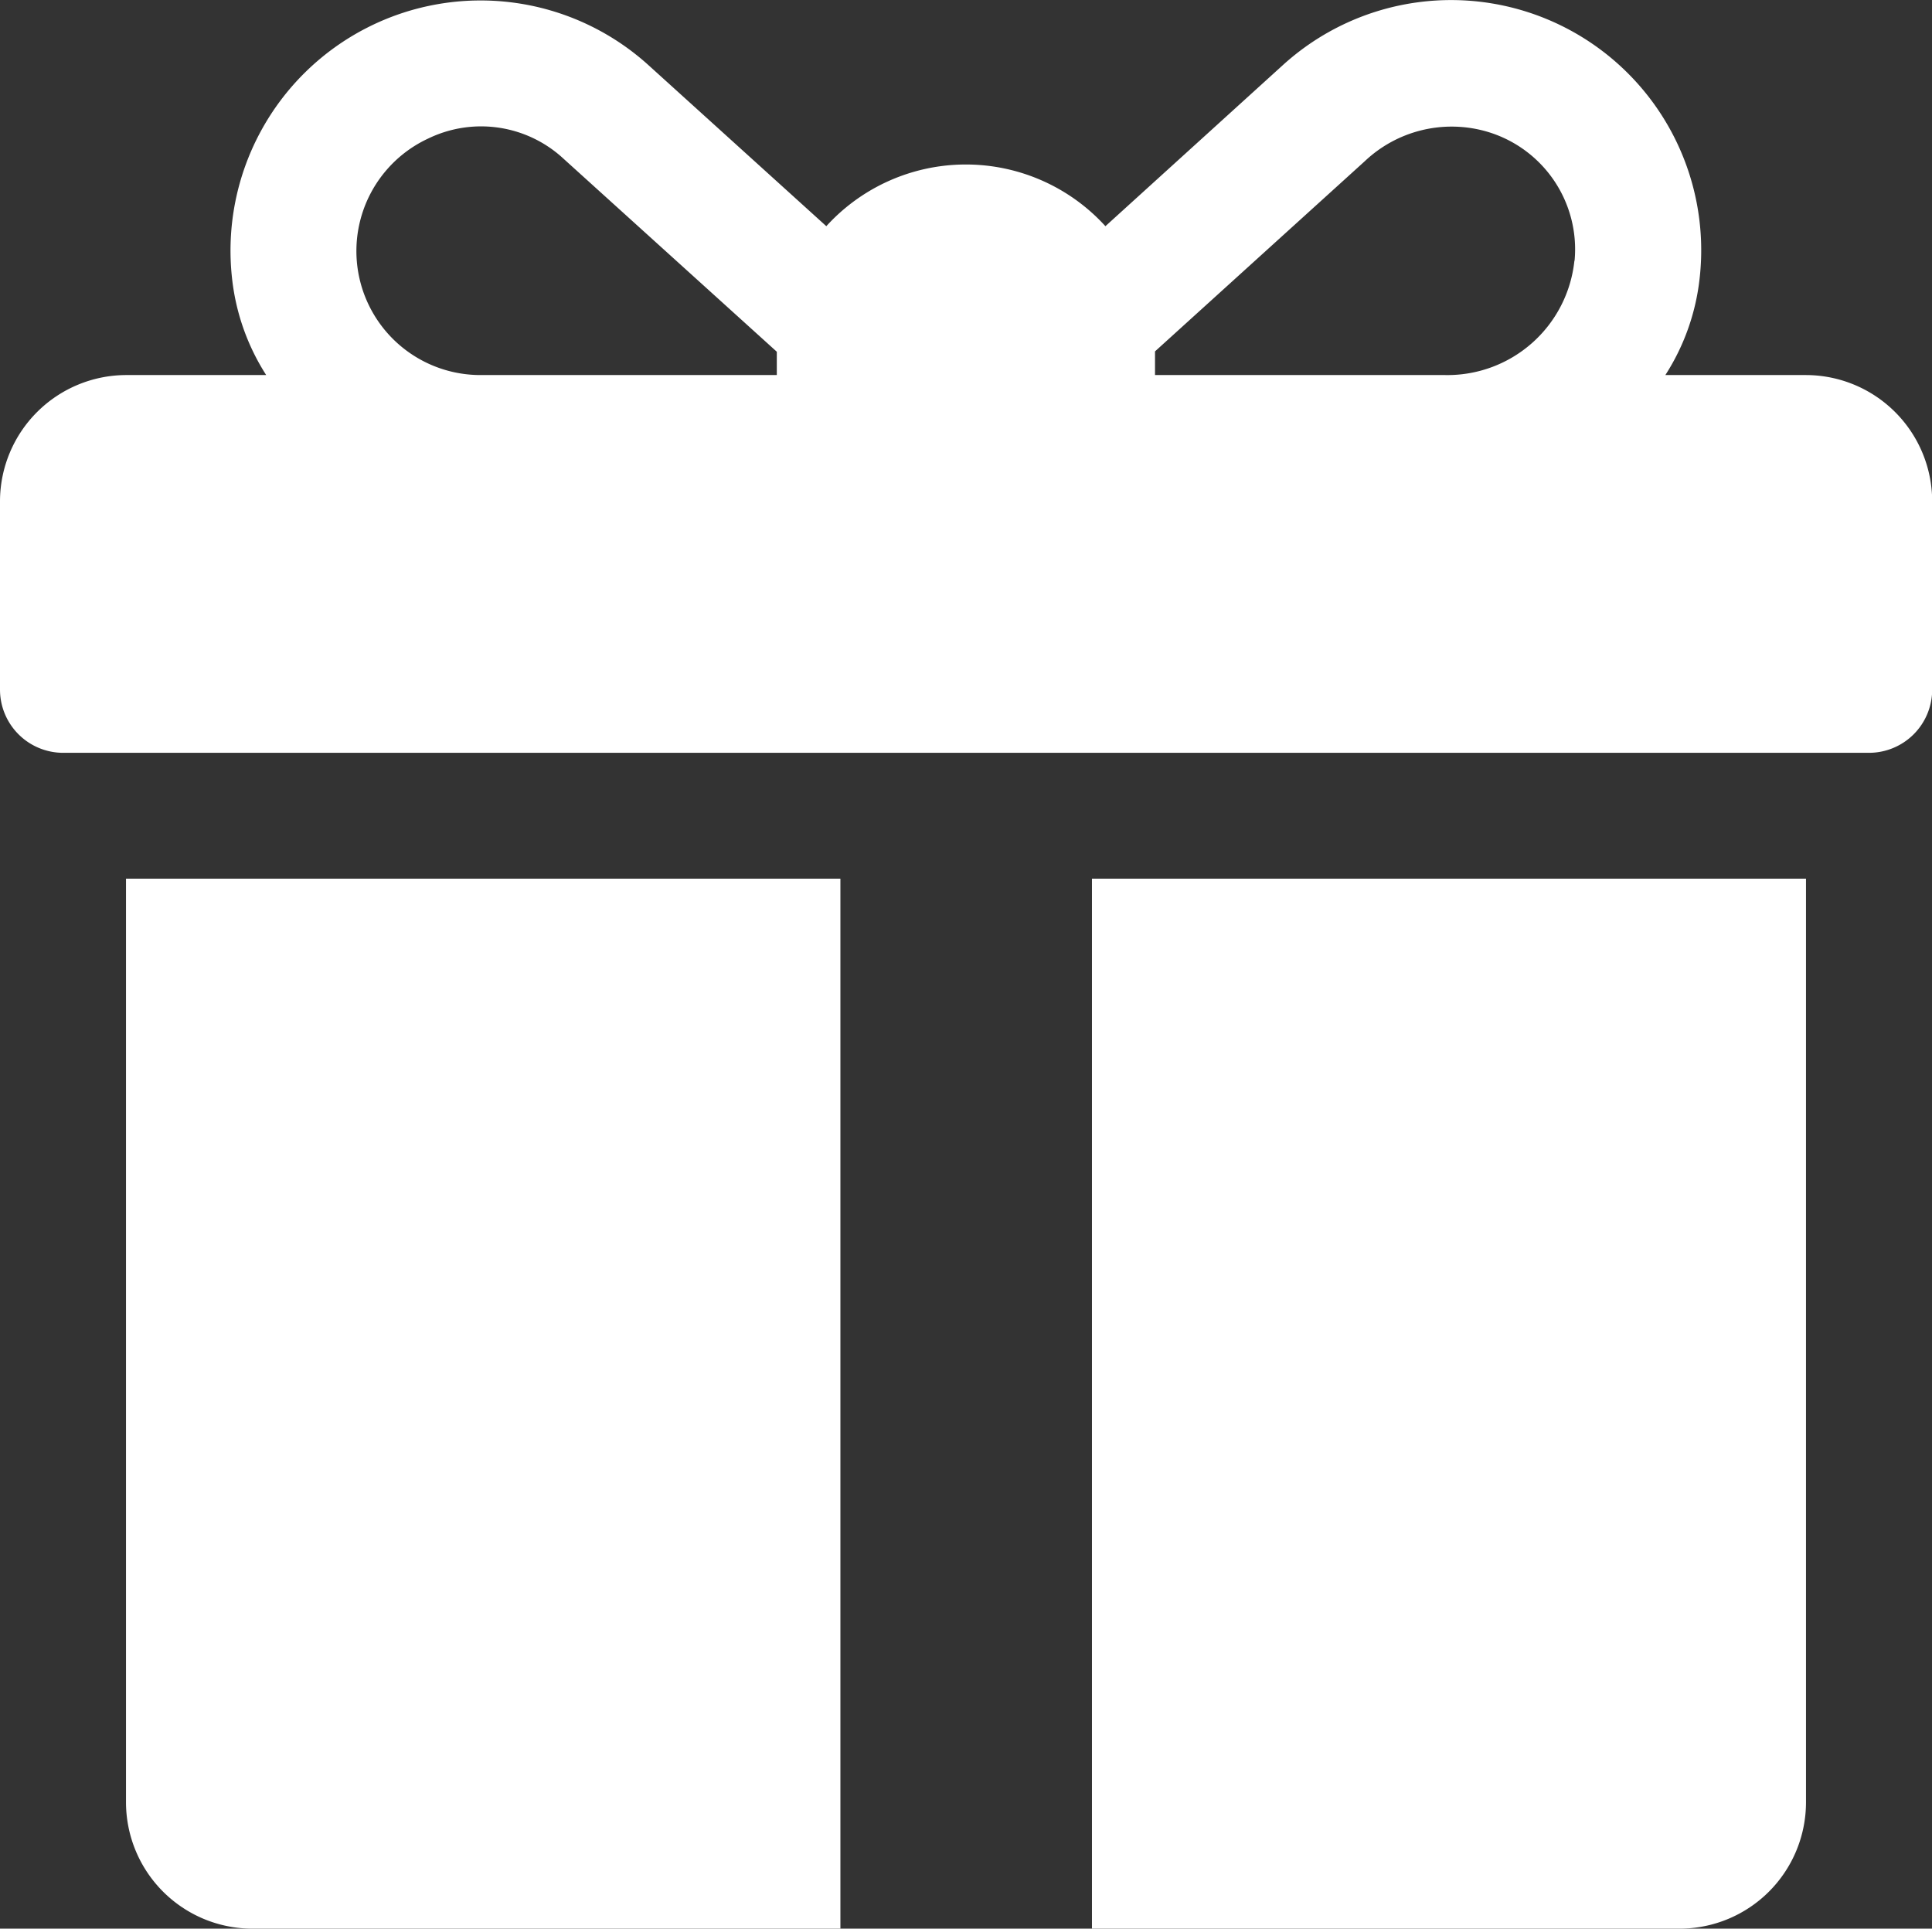 <svg xmlns="http://www.w3.org/2000/svg" viewBox="0 0 21.389 21.351"><rect x="0" y="0" width="21.389" height="21.351" fill="#333333" stroke="none"/><defs><style>.a{fill:#fff;}</style></defs><g transform="translate(0 -0.448)"><g transform="translate(0 0.448)"><g transform="translate(0 0)"><path class="a" d="M19.994,4.6H18.437a2.477,2.477,0,0,0,.38-1.076A2.769,2.769,0,0,0,14.2,1.171L12.238,2.952a2.089,2.089,0,0,0-3.09,0L7.18,1.17A2.769,2.769,0,0,0,2.568,3.52,2.477,2.477,0,0,0,2.947,4.6H1.395A1.4,1.4,0,0,0,0,5.99V8.082a.7.7,0,0,0,.7.7H20.691a.7.7,0,0,0,.7-.7V5.99A1.4,1.4,0,0,0,19.994,4.6ZM8.6,4.363V4.6H5.321a1.373,1.373,0,0,1-.579-2.619,1.342,1.342,0,0,1,1.5.227L8.6,4.342C8.6,4.349,8.6,4.356,8.6,4.363Zm8.83-1.028A1.413,1.413,0,0,1,16,4.6H12.787V4.363c0-.008,0-.016,0-.025l2.322-2.105a1.4,1.4,0,0,1,1.32-.337A1.357,1.357,0,0,1,17.432,3.334Z" transform="translate(0 -0.448)"/></g></g><g transform="translate(1.395 10.175)"><path class="a" d="M33.391,233.291V243.52a1.4,1.4,0,0,0,1.395,1.395H41.3V233.291Z" transform="translate(-33.391 -233.291)"/></g><g transform="translate(12.089 10.175)"><path class="a" d="M289.391,233.291v11.624h6.51a1.4,1.4,0,0,0,1.395-1.395V233.291Z" transform="translate(-289.391 -233.291)"/></g></g></svg>